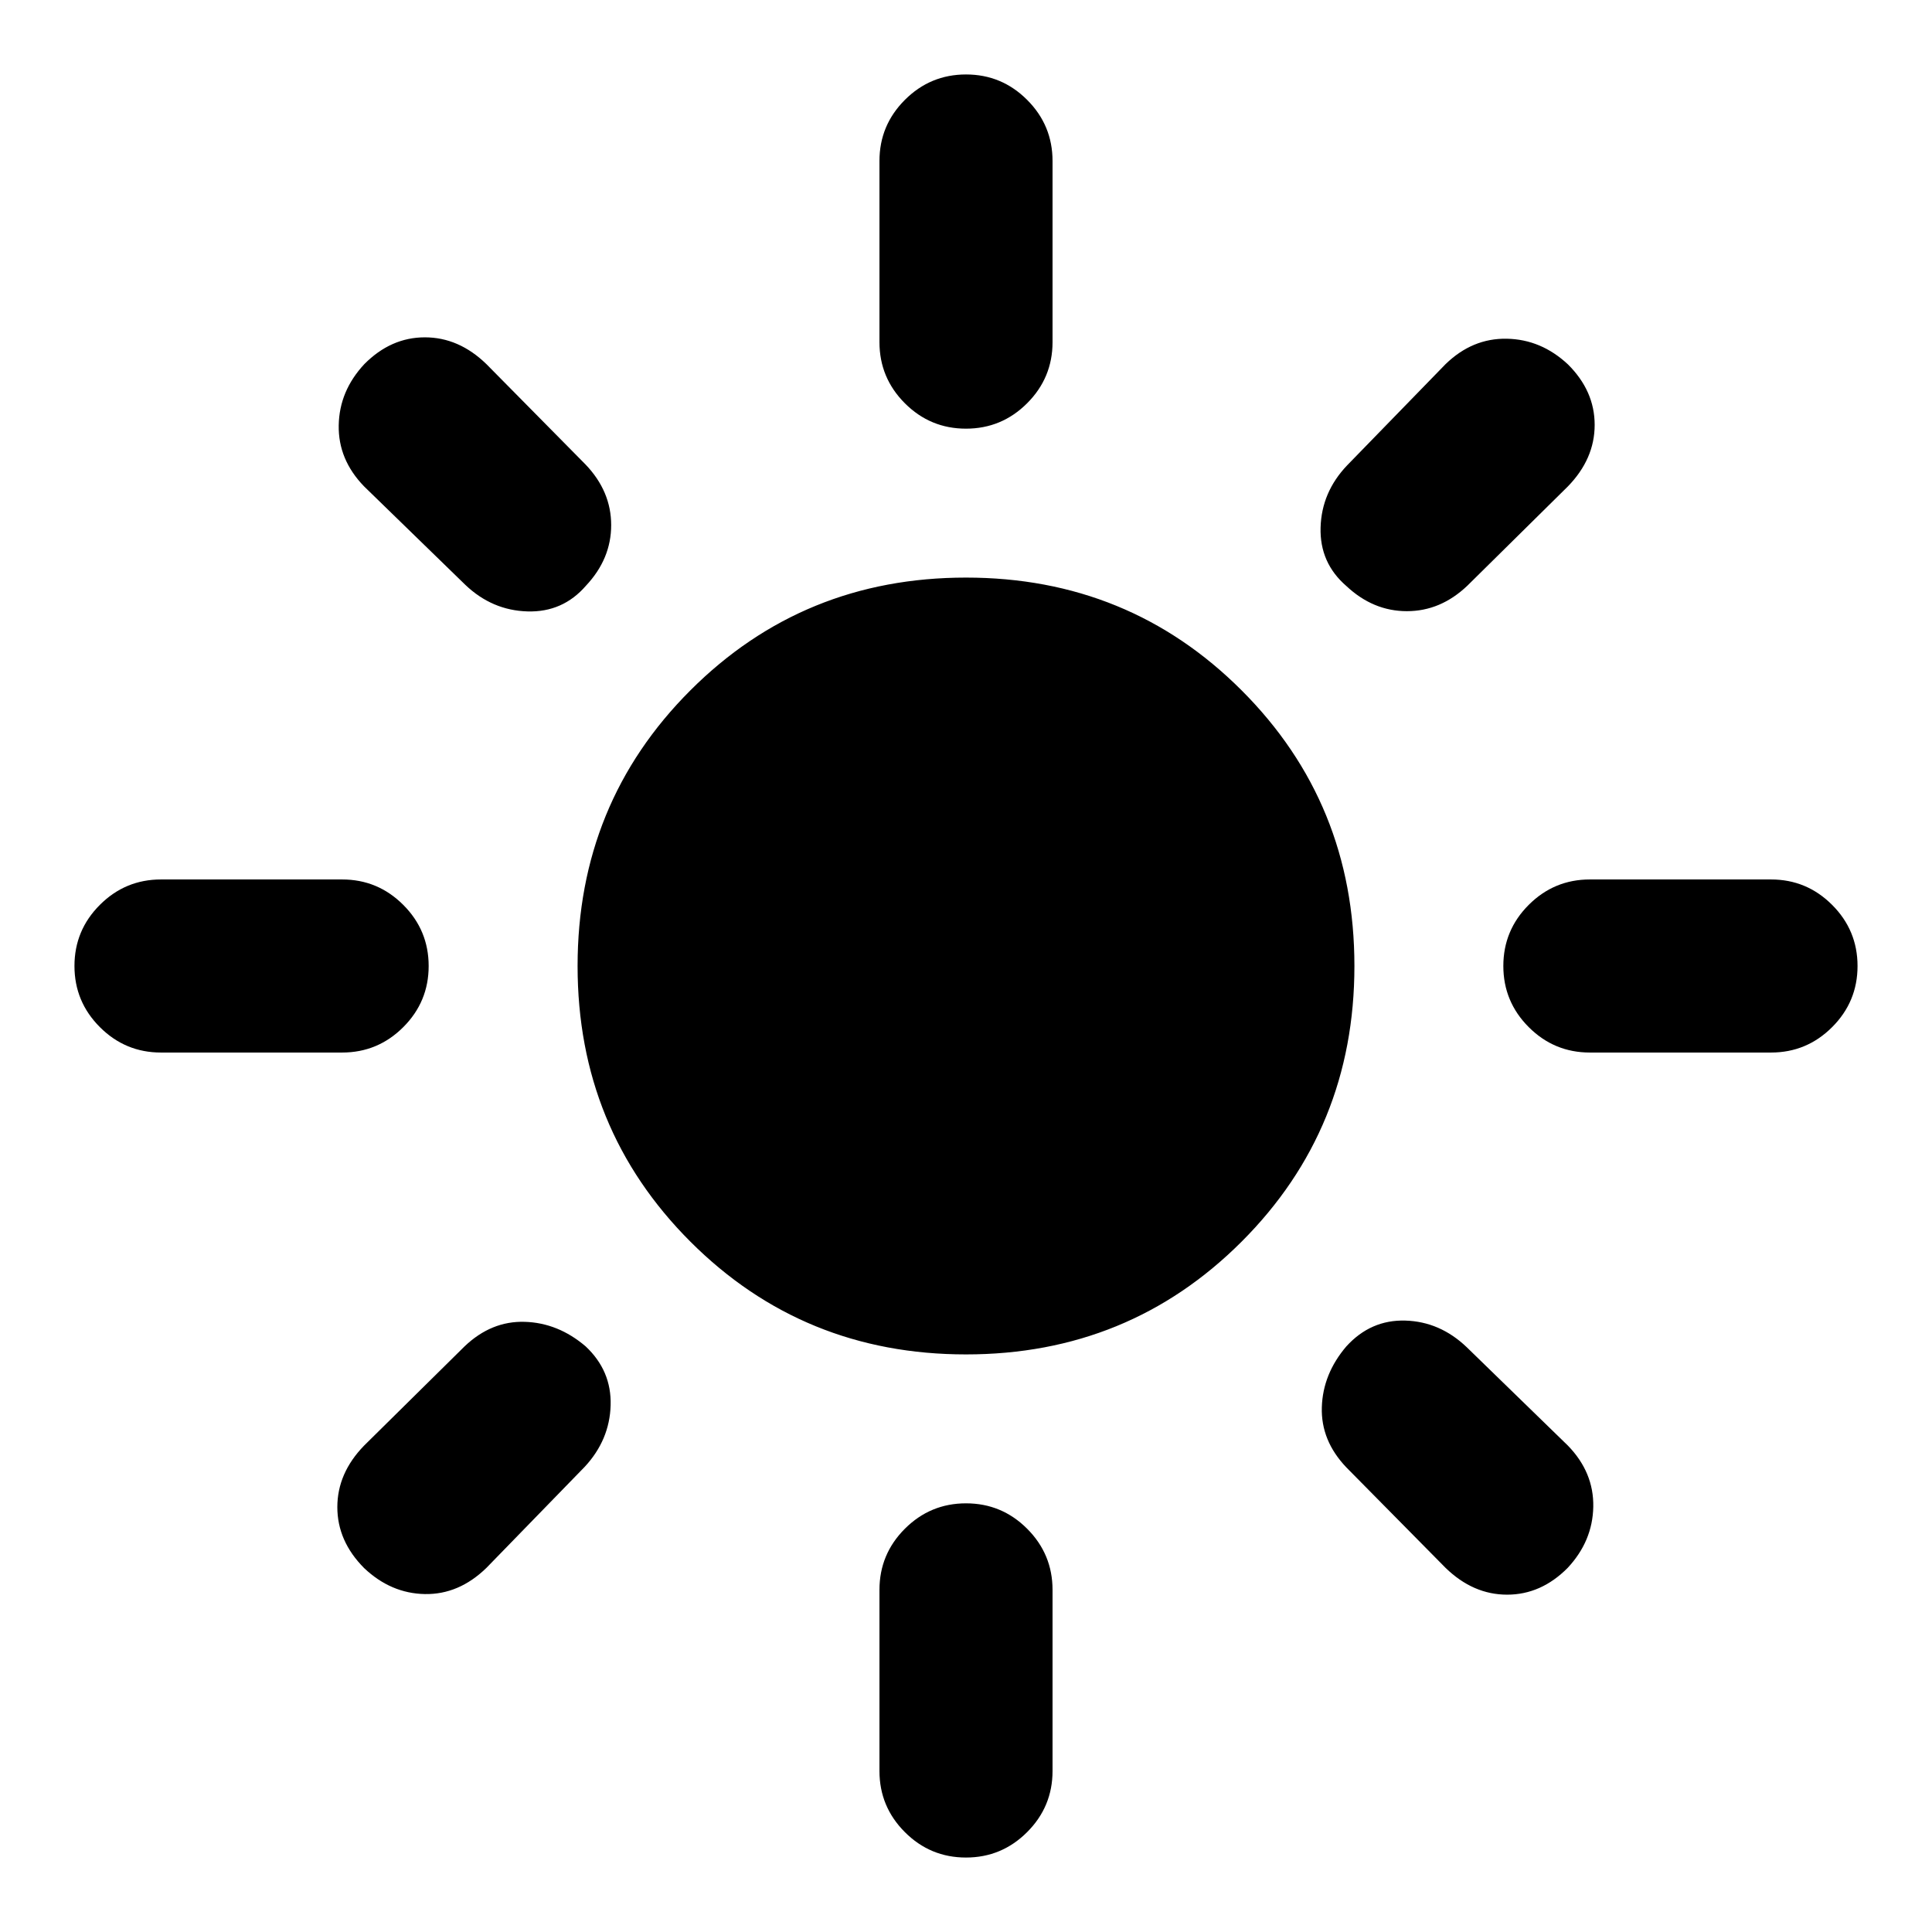 <svg xmlns="http://www.w3.org/2000/svg" height="24" viewBox="0 -960 960 960" width="24"><path d="M480-287q-80.92 0-136.96-56.04Q287-399.08 287-480q0-80.92 56.04-136.96Q399.08-673 480-673q80.92 0 136.96 56.04Q673-560.92 673-480q0 80.92-56.04 136.96Q560.92-287 480-287ZM80-437q-17.75 0-30.37-12.63Q37-462.26 37-480.01q0-17.76 12.63-30.37Q62.25-523 80-523h90q17.75 0 30.38 12.63Q213-497.74 213-479.99q0 17.76-12.62 30.37Q187.75-437 170-437H80Zm710 0q-17.75 0-30.38-12.63Q747-462.26 747-480.01q0-17.76 12.62-30.37Q772.25-523 790-523h90q17.75 0 30.37 12.63Q923-497.74 923-479.99q0 17.76-12.63 30.37Q897.75-437 880-437h-90ZM479.99-747q-17.76 0-30.37-12.62Q437-772.25 437-790v-90q0-17.75 12.63-30.37Q462.26-923 480.01-923q17.76 0 30.37 12.63Q523-897.75 523-880v90q0 17.75-12.63 30.38Q497.74-747 479.99-747Zm0 710q-17.76 0-30.37-12.63Q437-62.25 437-80v-90q0-17.75 12.63-30.38Q462.26-213 480.01-213q17.76 0 30.37 12.62Q523-187.75 523-170v90q0 17.75-12.63 30.37Q497.74-37 479.99-37ZM231.23-669.38l-50.31-48.93q-12.92-13.31-12.61-30.38.31-17.08 12.73-30.39 13.19-13.3 30.08-13.3 16.88 0 30.57 13.3L291-729.15q12.69 13.3 12.69 30.07T291.19-669q-11.5 13.31-29.07 12.81-17.58-.5-30.89-13.19Zm487.08 488.46L669-230.85q-12.69-13.3-12.19-29.88T669-291q12.12-13.31 29.29-12.81t30.48 13.19l50.31 48.93q12.92 13.31 12.61 30.38-.31 17.08-12.73 30.39-13.19 13.3-30.08 13.3-16.88 0-30.57-13.3ZM669-668.81q-13.31-11.5-12.81-29.07.5-17.58 13.19-30.89l48.93-50.31q13.31-12.92 30.38-12.61 17.08.31 30.39 12.73 13.3 13.19 13.3 30.08 0 16.88-13.3 30.57L729.15-669q-13.3 12.69-30.07 12.69T669-668.81ZM180.92-180.84q-13.3-13.39-13.3-30.28 0-16.88 13.3-30.57L230.85-291q13.3-12.69 29.88-12.19T291-291q12.92 12.12 12.42 29.29t-12.8 30.48l-48.93 50.31q-13.69 13.3-30.57 13-16.89-.31-30.2-12.92Z"/></svg>